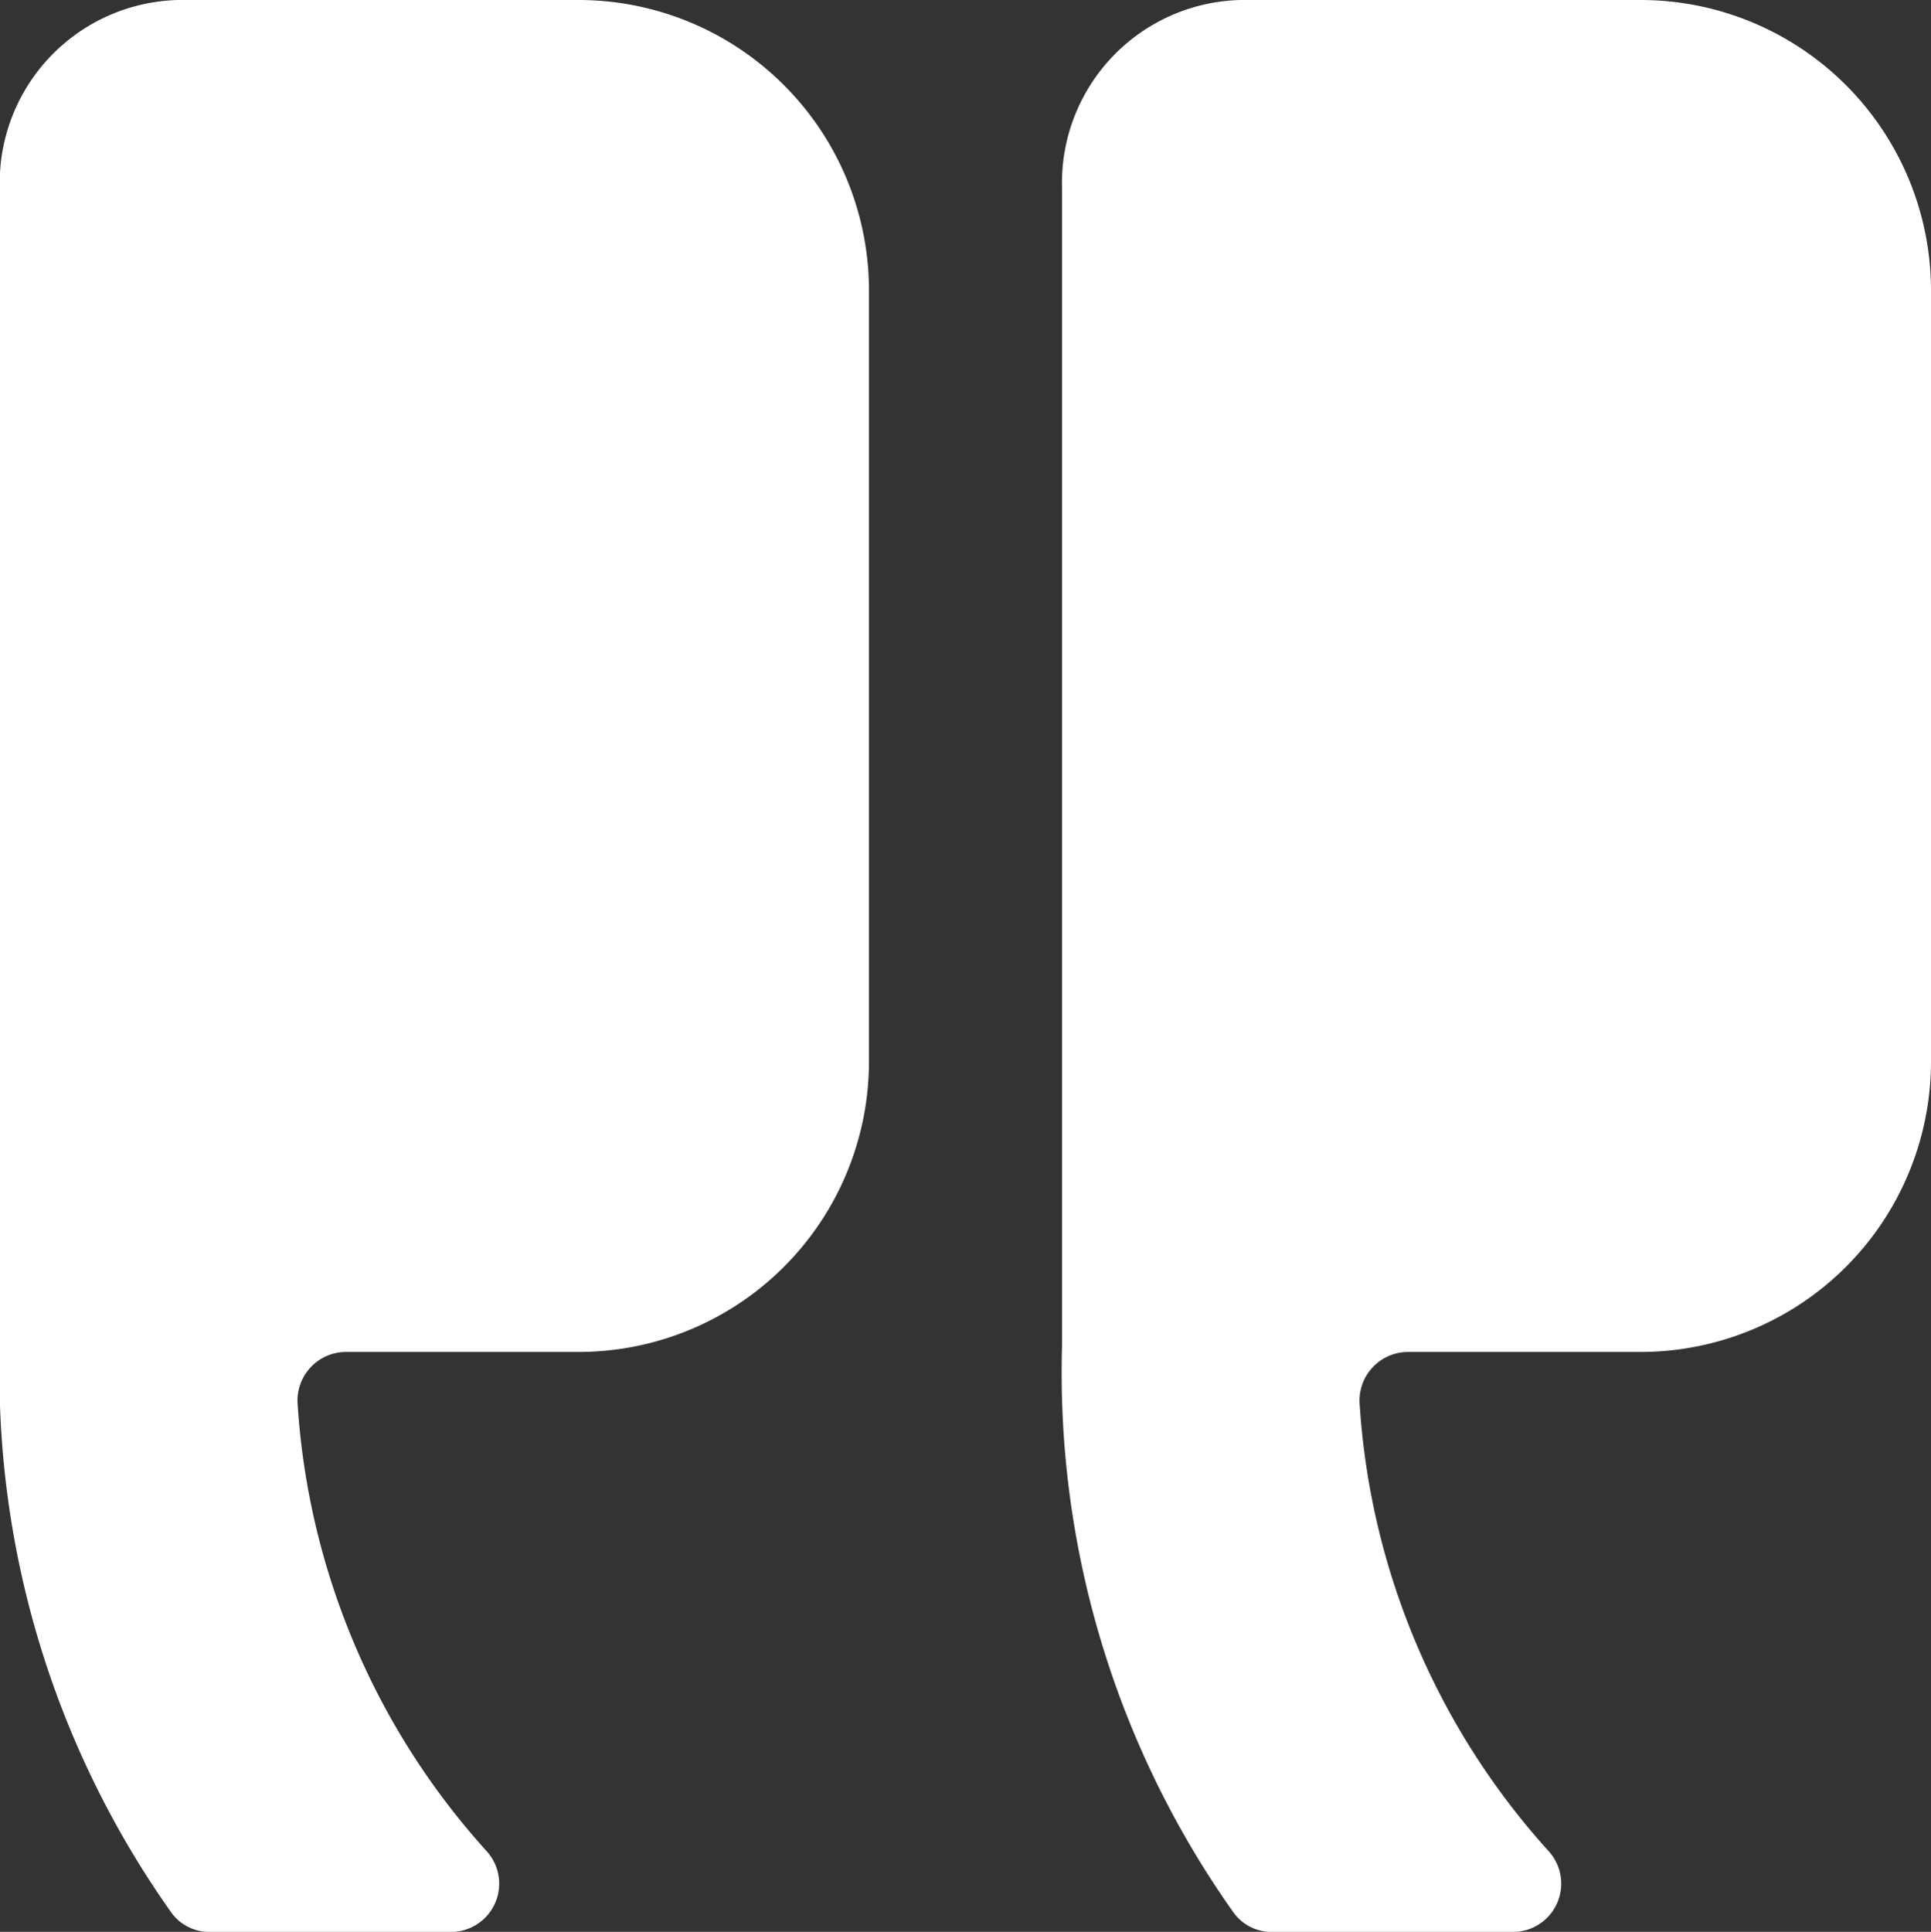 <svg id="Icon_ionic-ios-quote" data-name="Icon ionic-ios-quote" xmlns="http://www.w3.org/2000/svg" width="34.746" height="34.757" viewBox="0 0 34.746 34.757">
  <rect x="0" y="0" width="34.746" height="34.757" fill="#333333" stroke="none"/>
  <path id="Path_23" data-name="Path 23" d="M10.116,6.75h7.058a5.227,5.227,0,0,1,5.212,5.212v13.9a5.227,5.227,0,0,1-5.212,5.212h-4.2a.874.874,0,0,0-.869.934,13.244,13.244,0,0,0,3.4,8.046.869.869,0,0,1-.641,1.455H10.529a.844.844,0,0,1-.684-.337,16.794,16.794,0,0,1-3.095-10.2V10.127A3.291,3.291,0,0,1,10.116,6.75Z" transform="translate(12.36 -6.75)" fill="#fff"/>
  <path id="Path_24" data-name="Path 24" d="M22.491,6.75h7.058a5.227,5.227,0,0,1,5.212,5.212v13.9a5.227,5.227,0,0,1-5.212,5.212h-4.2a.874.874,0,0,0-.869.934,13.244,13.244,0,0,0,3.4,8.046.869.869,0,0,1-.641,1.455H22.9a.844.844,0,0,1-.684-.337,16.794,16.794,0,0,1-3.095-10.2V10.127A3.291,3.291,0,0,1,22.491,6.75Z" transform="translate(-19.125 -6.75)" fill="#fff"/>
</svg>
